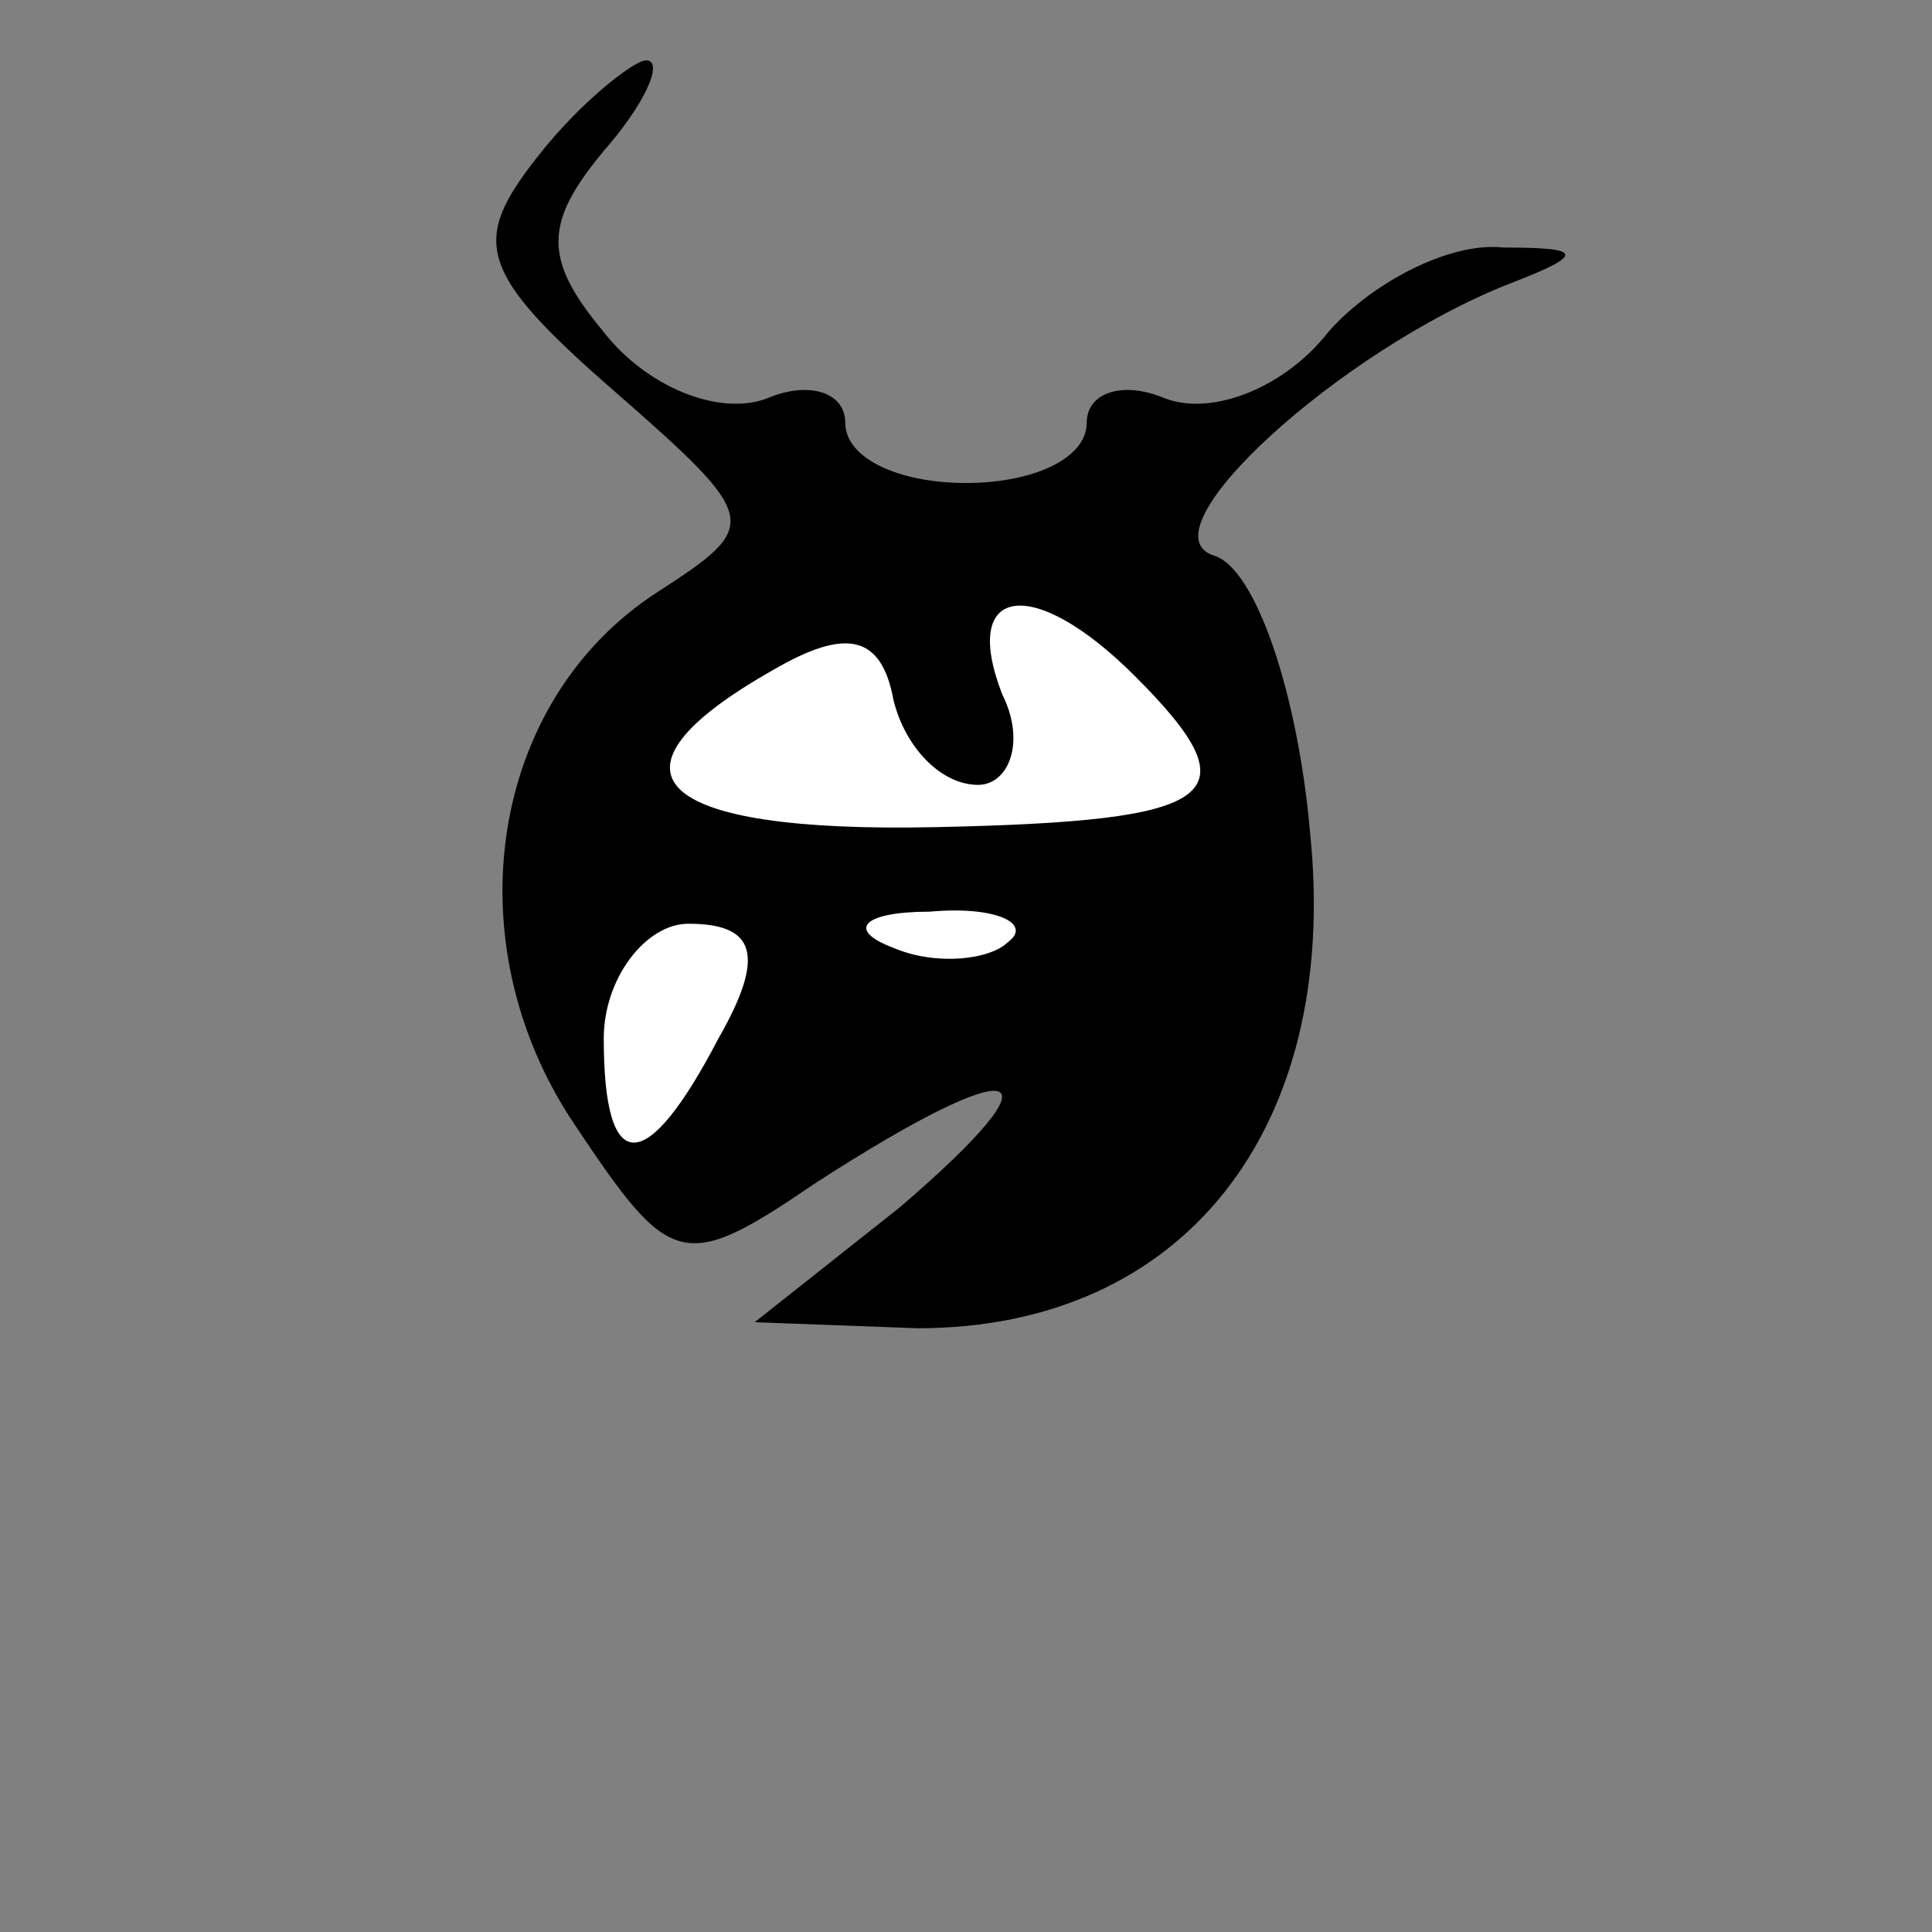<?xml version="1.0" standalone="no"?>
<!DOCTYPE svg PUBLIC "-//W3C//DTD SVG 20010904//EN"
 "http://www.w3.org/TR/2001/REC-SVG-20010904/DTD/svg10.dtd">
<svg version="1.0" xmlns="http://www.w3.org/2000/svg"
 width="32pt" height="32pt" viewBox="0 0 32 32"
 preserveAspectRatio="xMidYMid meet">
<rect x="0" y="0" width="32" height="32" fill="#808080" stroke="none"/>
<g transform="translate(0,32) scale(0.1,-0.1)"
fill="#000000" stroke="none">
<path fill="#000000" stroke="none" d="M89 294 c-11 -14 -10 -19 13 -39 24
-21 24 -22 7 -33 -28 -18 -34 -58 -14 -88 16 -24 18 -25 40 -10 34 22 42 20
14 -4 l-24 -19 27 -1 c44 0 70 33 65 82 -2 23 -9 44 -16 46 -12 4 21 34 49 45
13 5 12 6 -1 6 -9 1 -22 -6 -29 -14 -7 -9 -19 -14 -27 -11 -7 3 -13 1 -13 -4
0 -6 -9 -10 -20 -10 -11 0 -20 4 -20 10 0 5 -6 7 -13 4 -8 -3 -20 2 -27 11
-10 12 -10 18 0 30 7 8 10 15 7 15 -2 0 -11 -7 -18 -16z"/>
<path fill="#ffffff" stroke="none" d="M162 190 c5 0 8 7 4 15 -7 18 5 20 22
3 20 -20 14 -24 -33 -25 -47 -1 -57 9 -27 26 12 7 18 6 20 -5 2 -8 8 -14 14
-14z"/>
<path fill="#ffffff" stroke="none" d="M119 148 c-12 -23 -19 -23 -19 0 0 10
7 19 14 19 11 0 13 -5 5 -19z"/>
<path fill="#ffffff" stroke="none" d="M167 164 c-3 -3 -12 -4 -19 -1 -8 3 -5
6 6 6 11 1 17 -2 13 -5z"/>
</g>
</svg>
